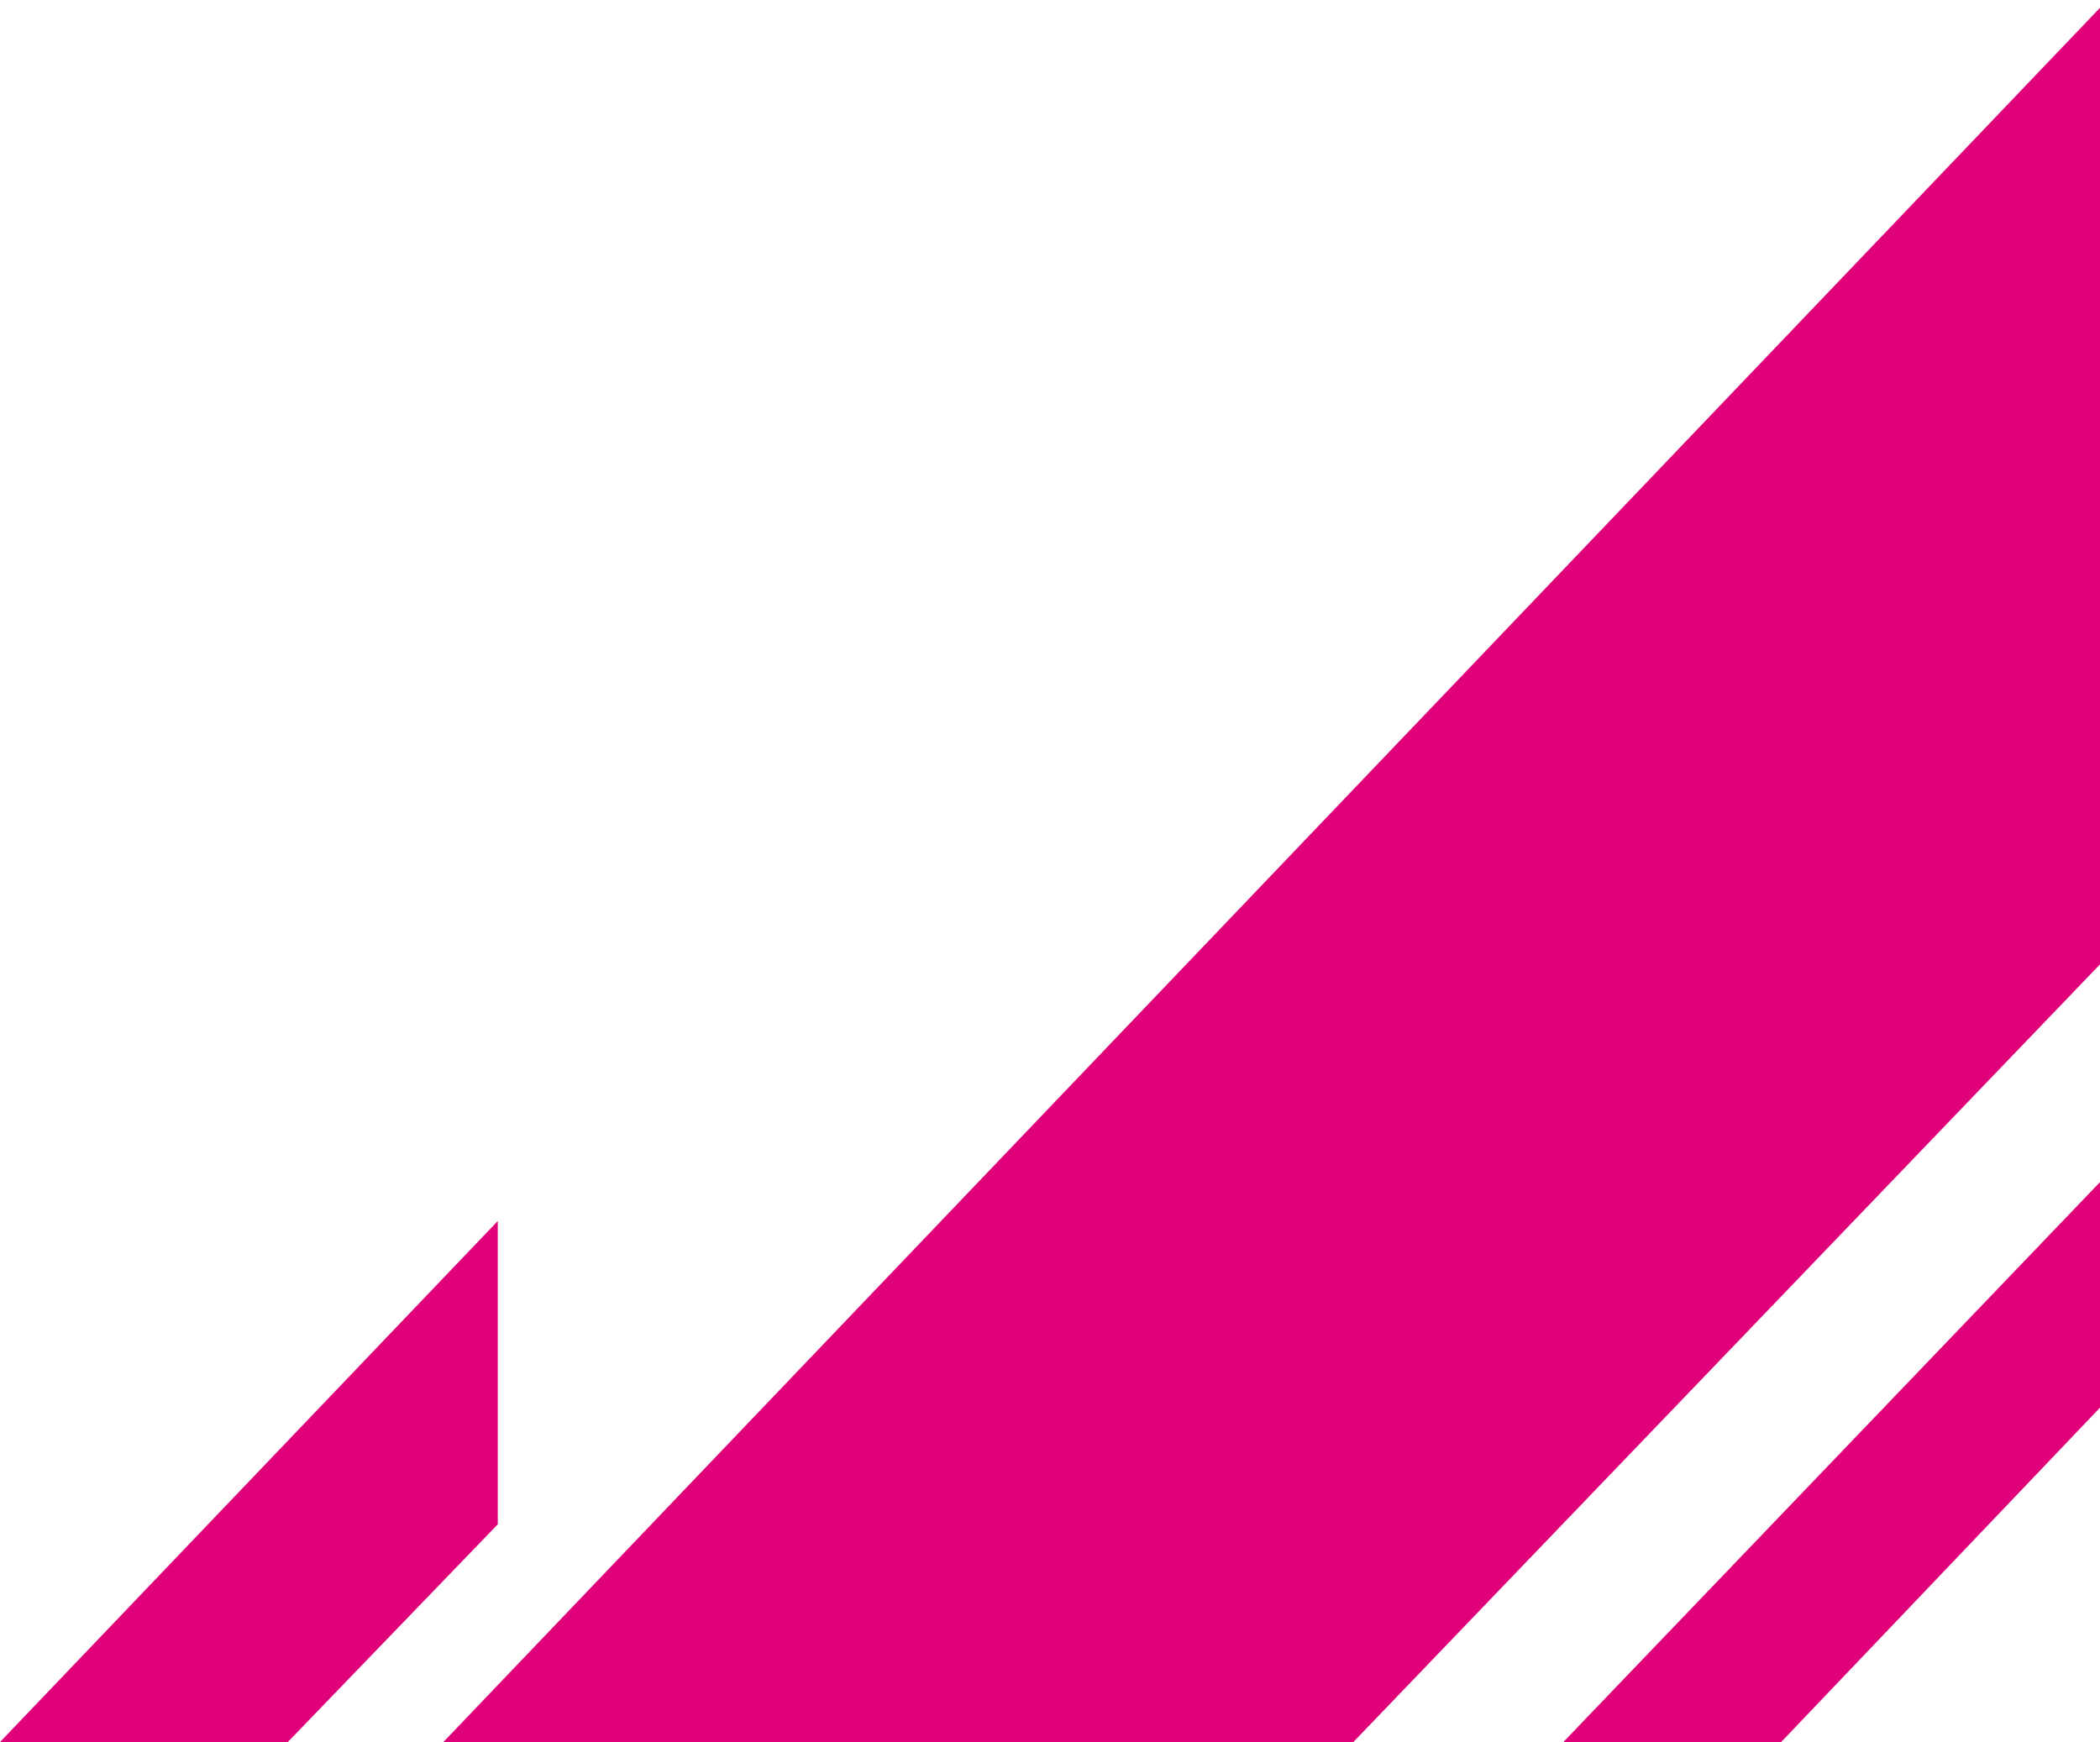 <svg xmlns="http://www.w3.org/2000/svg" width="270" height="224" fill="none">
  <path fill="#e0007a" fill-rule="evenodd" d="M201 224l69-72v29l-41 43h-28zm-144 0L270 1v123l-96 100H57zm-57 0l64-67v39l-27 28H0z" clip-rule="evenodd"/>
</svg>
